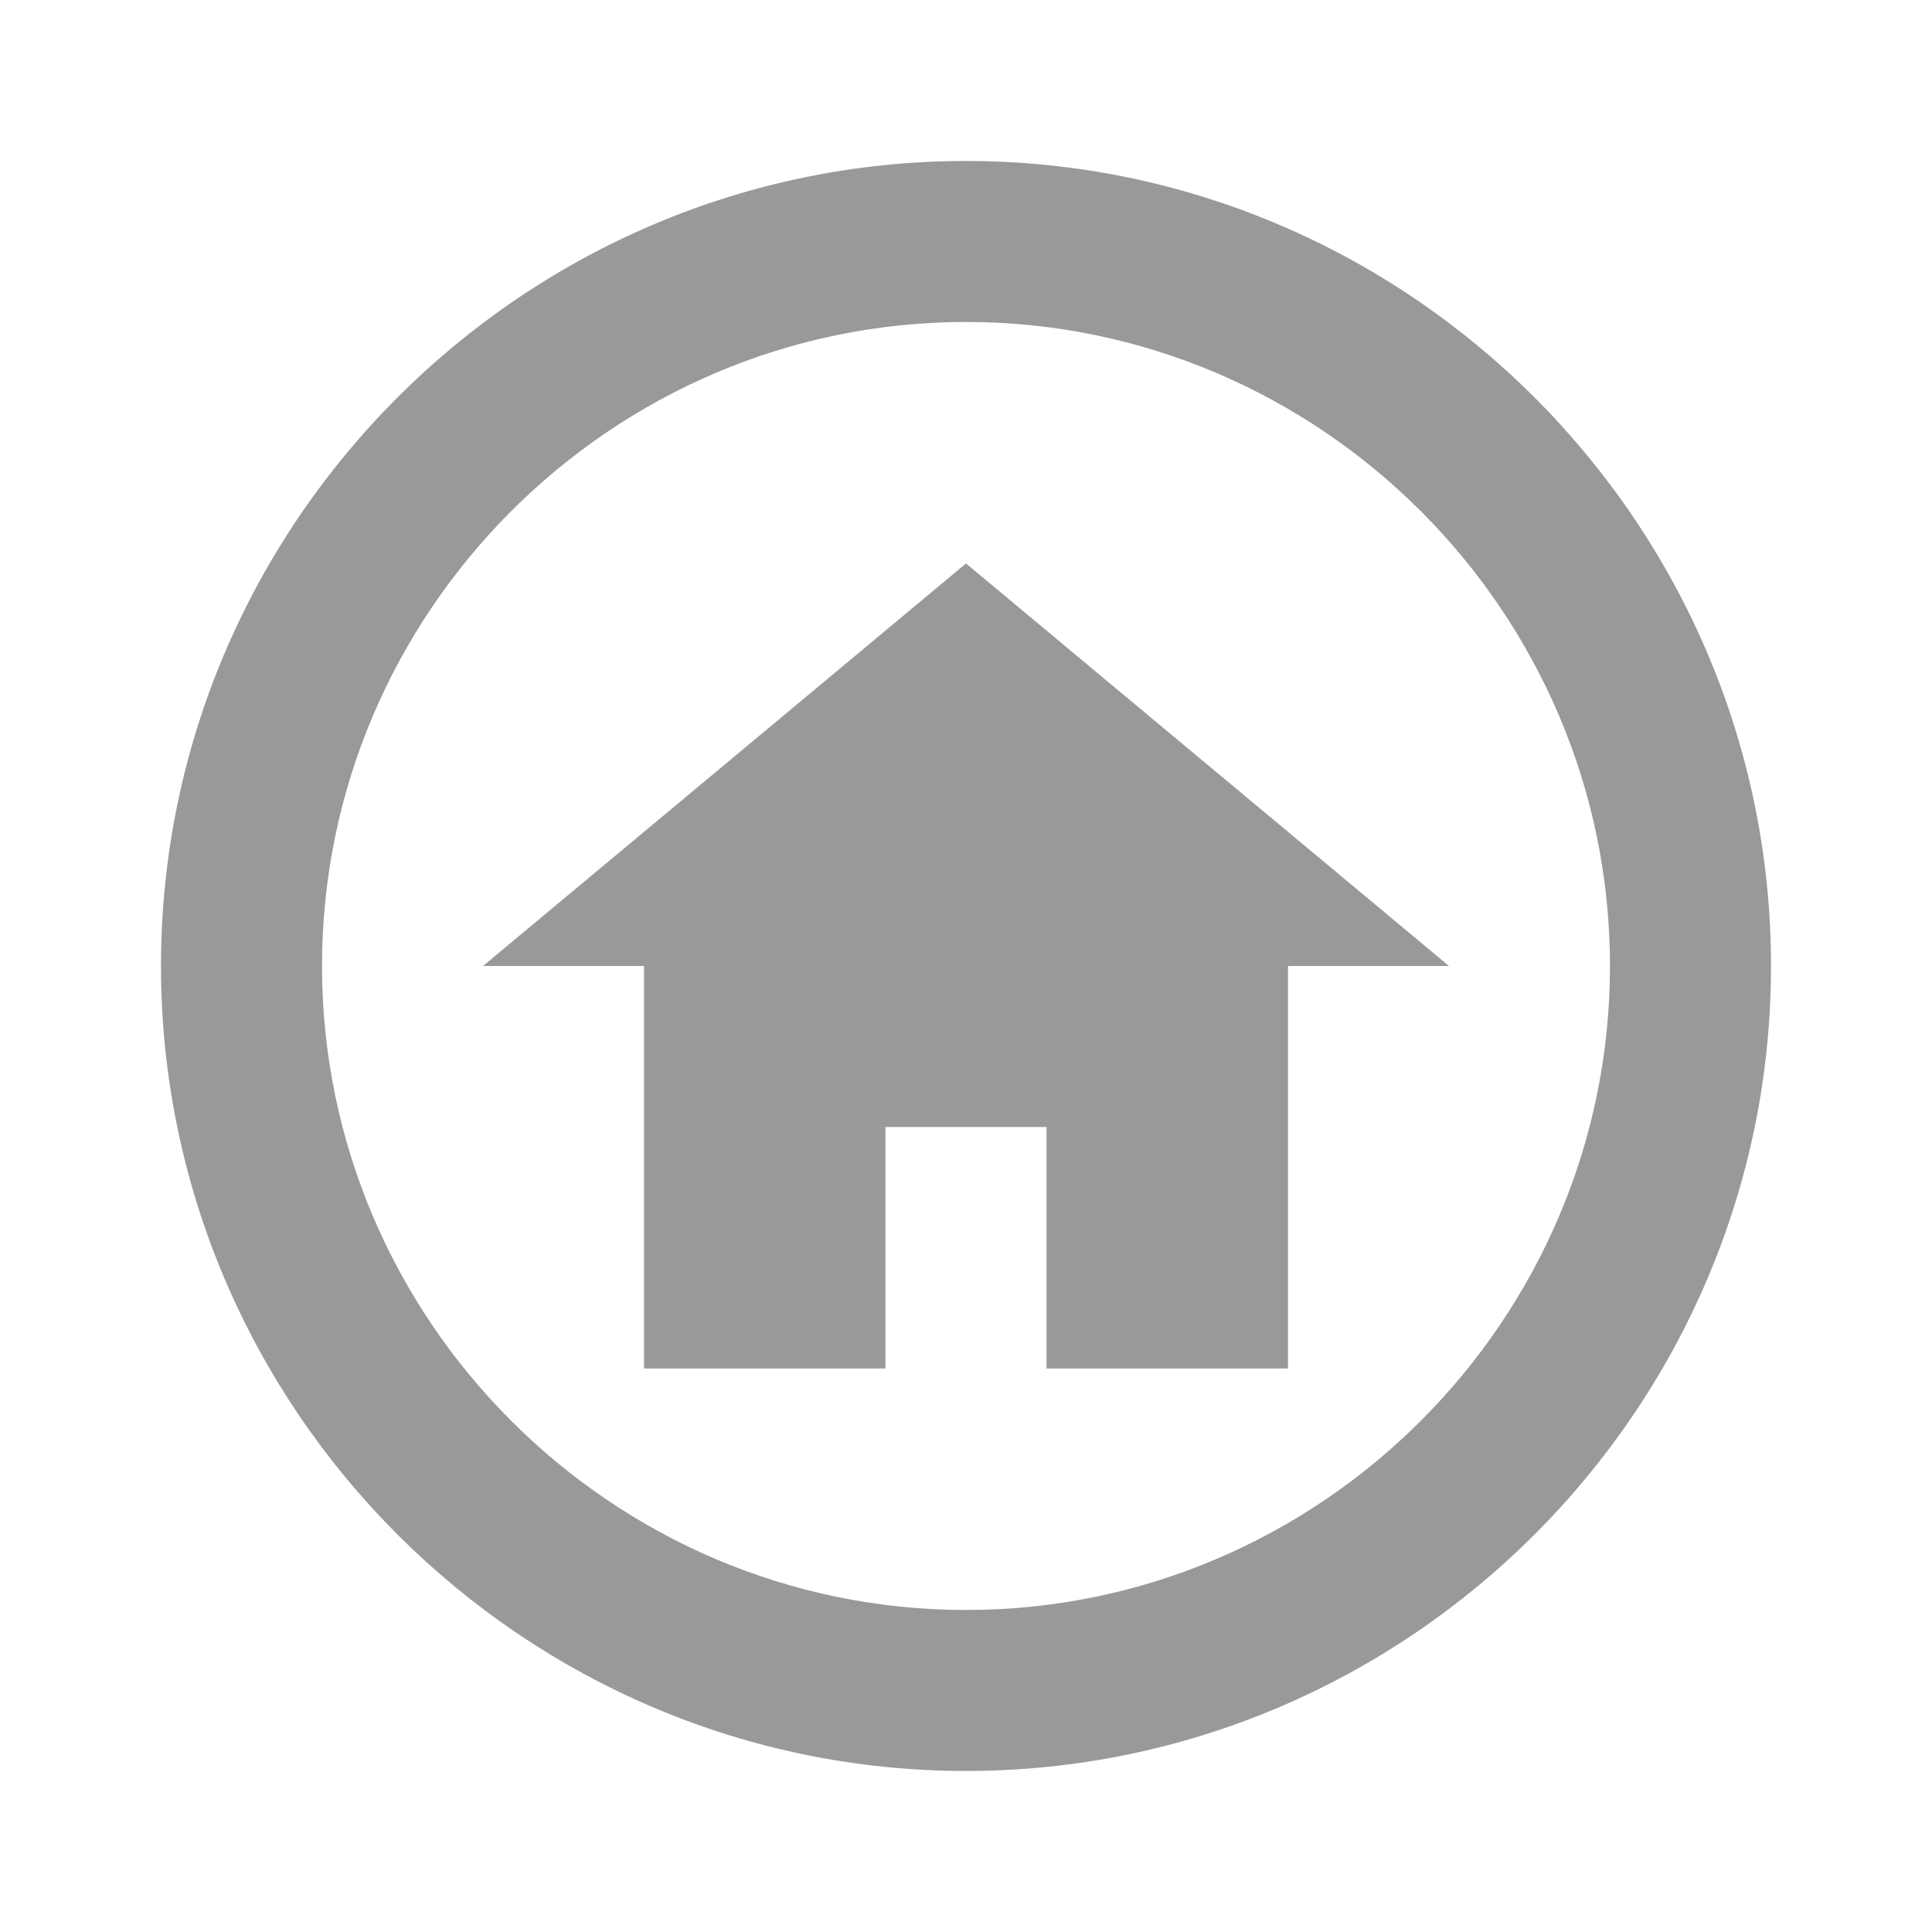<svg width="40" height="40" viewBox="0 0 40 40" fill="none" xmlns="http://www.w3.org/2000/svg">
<path d="M20 33.333C12.667 33.333 6.667 27.333 6.667 20C6.667 12.666 12.667 6.666 20 6.666C27.333 6.666 33.333 12.666 33.333 20C33.333 27.333 27.333 33.333 20 33.333ZM20 3.333C10.833 3.333 3.333 10.833 3.333 20C3.333 29.166 10.833 36.666 20 36.666C29.167 36.666 36.667 29.166 36.667 20C36.667 10.833 29.167 3.333 20 3.333ZM18.333 23.333H21.667V28.333H26.667V20H30L20 11.666L10 20H13.333V28.333H18.333V23.333Z" fill="#999999"/>
</svg>
